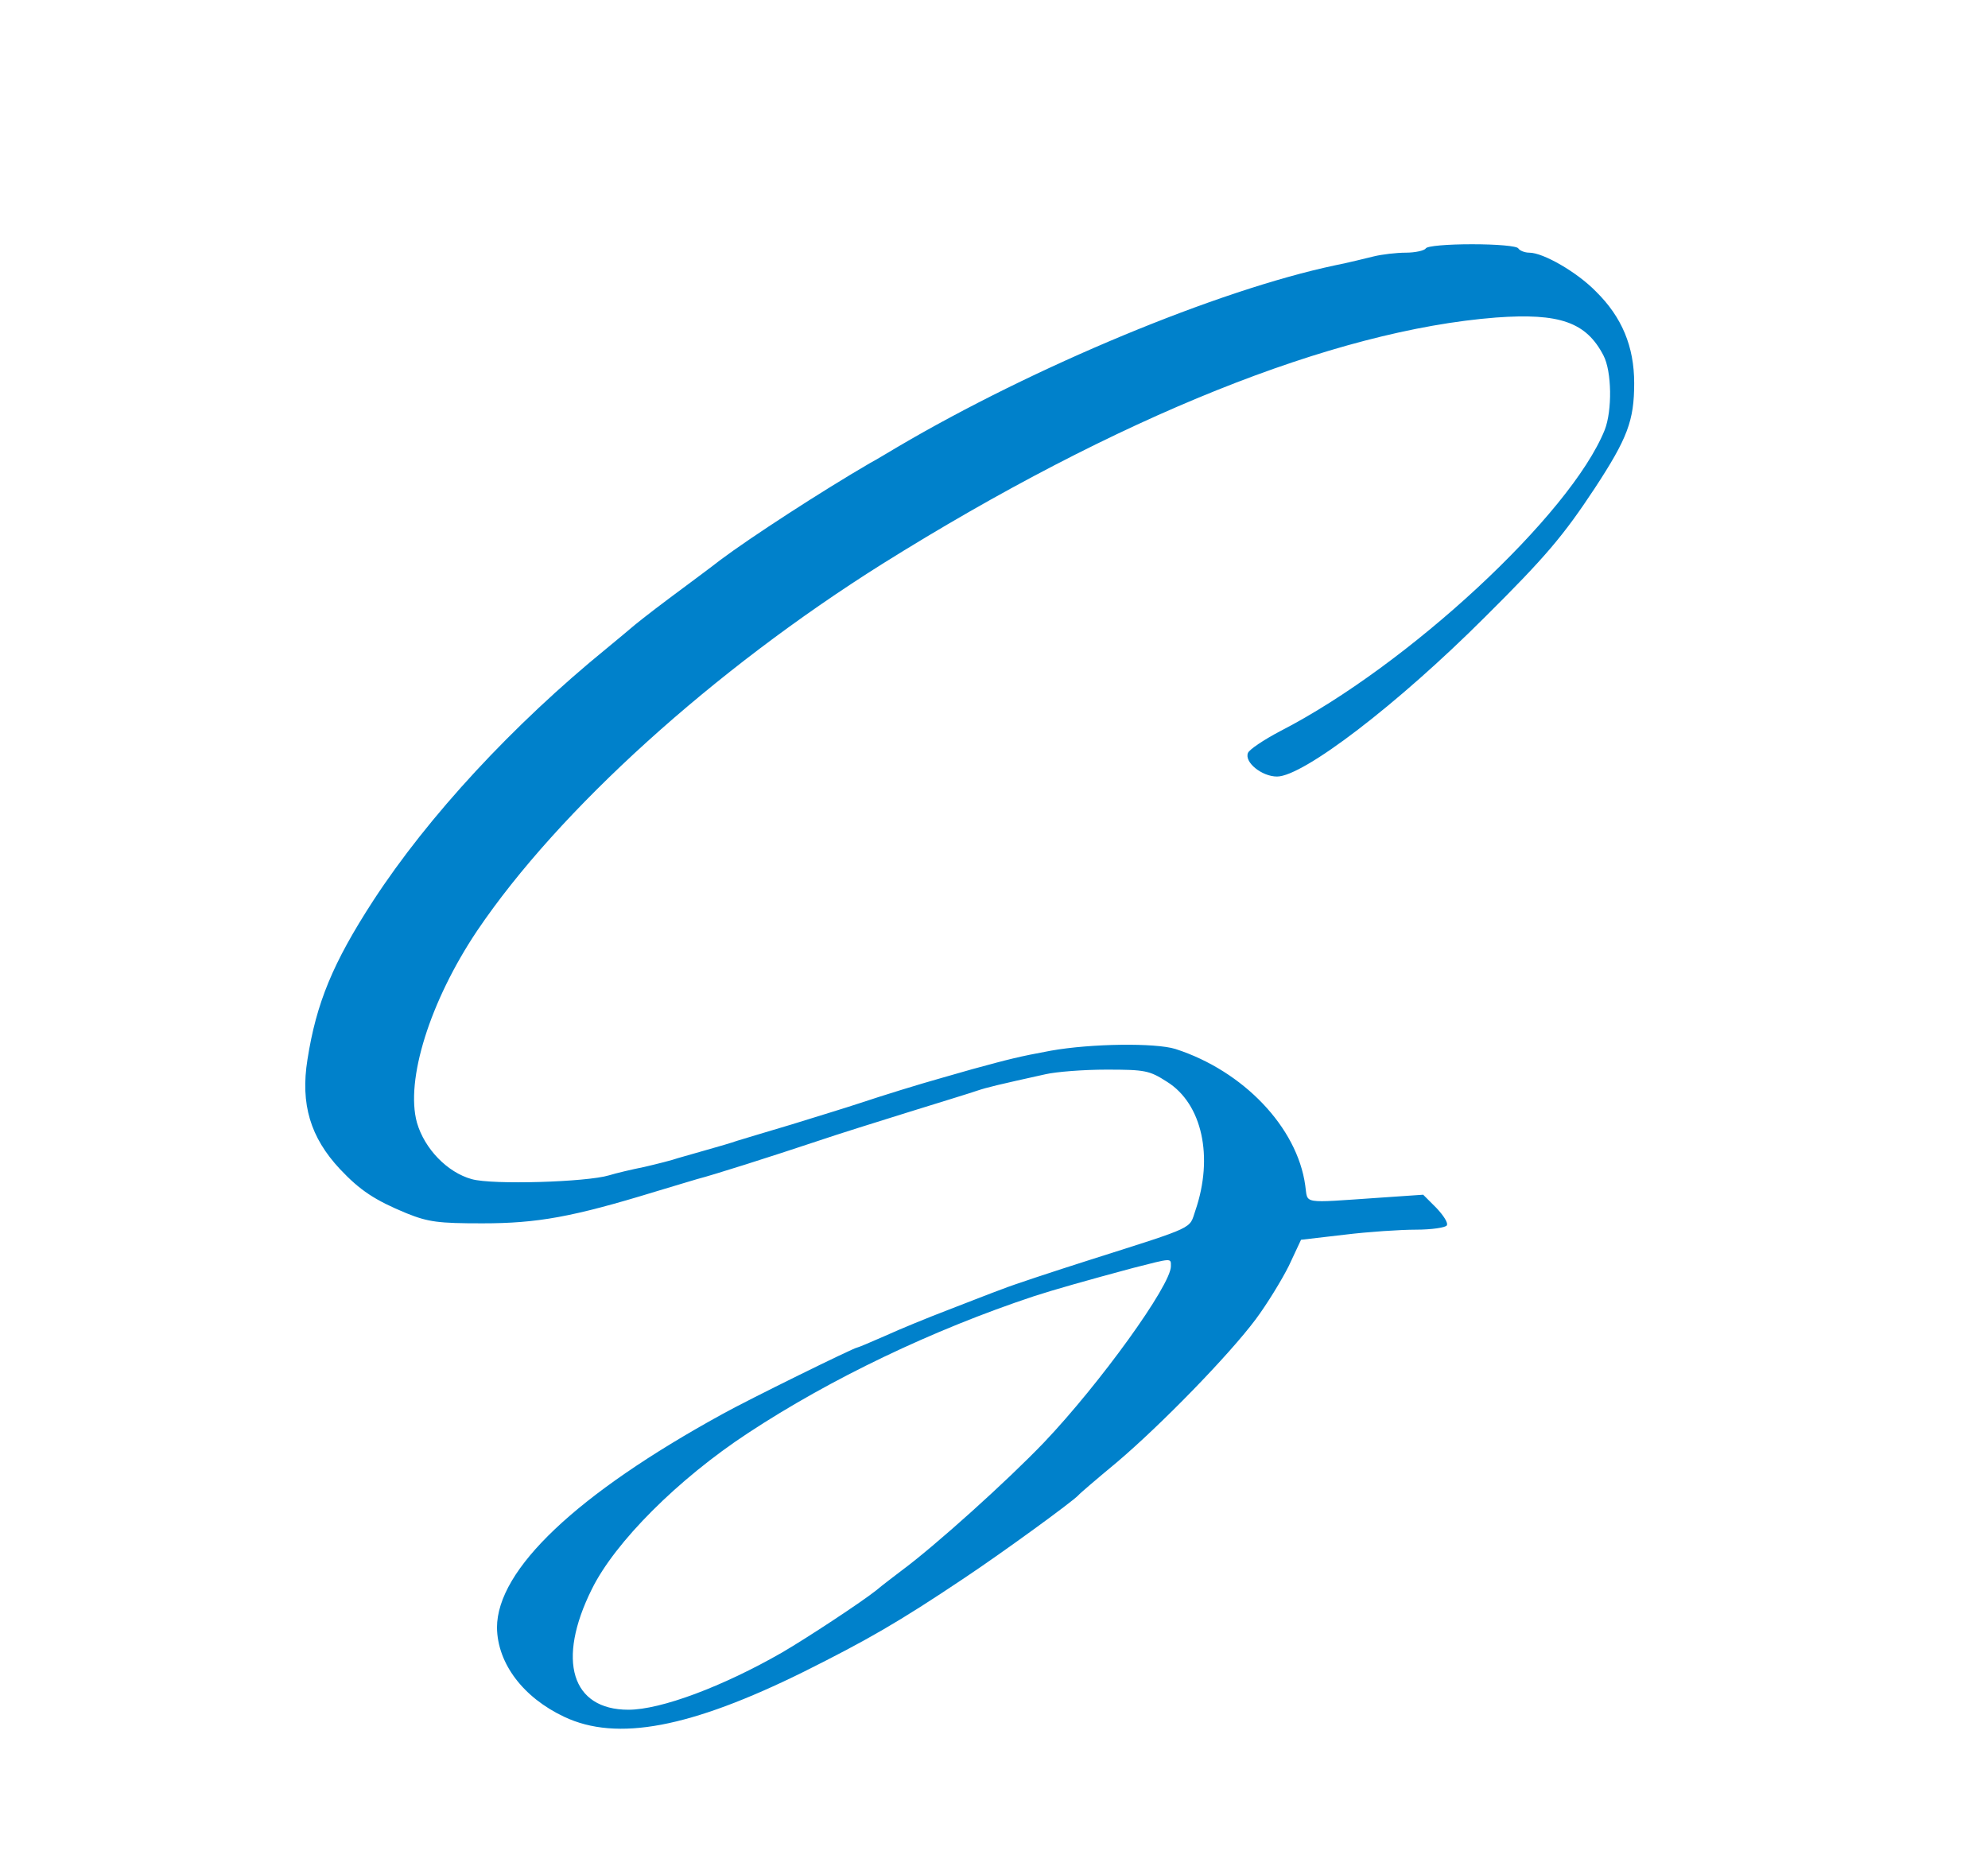 <svg
    version="1.0"
    xmlns="http://www.w3.org/2000/svg"
    width="472pt"
    height="444pt"
    viewBox="0 0 472 444"
    preserveAspectRatio="xMidYMid meet">
    <g
        transform="translate(0,444) scale(0.1,-0.1)"
        fill="#0081cb"
        stroke="none">
        <path
            d="M3385 3850 c-3 -5 -25 -10 -47 -10 -22 0 -57 -4 -77 -9 -20 -5 -61
            -15 -91 -21 -279 -59 -716 -241 -1040 -432 -19 -11 -48 -29 -65 -38 -115 -67
            -283 -176 -355 -230 -19 -15 -73 -55 -120 -90 -47 -35 -87 -67 -90 -70 -3 -3
            -30 -25 -60 -50 -222 -181 -423 -398 -554 -599 -96 -148 -135 -243 -156 -377
            -17 -106 7 -185 77 -260 48 -51 83 -74 158 -105 52 -21 76 -24 180 -24 131 0
            214 15 410 75 39 12 84 25 100 30 39 10 177 54 285 90 47 16 146 47 220 70 74
            23 146 45 160 50 24 8 49 14 162 39 26 6 91 11 145 11 92 0 102 -2 144 -29 83
            -52 111 -178 67 -306 -15 -44 4 -36 -248 -116 -91 -29 -185 -60 -210 -70 -25
            -9 -83 -32 -130 -50 -47 -18 -113 -45 -148 -61 -34 -15 -65 -28 -67 -28 -7 0
            -259 -124 -320 -158 -346 -190 -535 -369 -535 -507 1 -85 62 -166 160 -212
            125 -59 299 -26 568 107 150 75 224 117 382 223 93 62 256 181 270 196 3 4 44
            39 91 78 104 88 267 255 331 341 26 35 61 92 78 126 l29 62 103 12 c57 7 133
            12 170 12 37 0 70 5 73 10 4 6 -8 24 -25 42 l-31 31 -102 -7 c-191 -13 -171
            -16 -178 29 -19 138 -147 272 -308 324 -48 15 -201 13 -296 -4 -76 -14 -99
            -20 -187 -44 -21 -6 -53 -15 -70 -20 -57 -16 -141 -42 -198 -61 -30 -10 -102
            -32 -160 -50 -58 -17 -116 -35 -130 -39 -14 -5 -45 -14 -70 -21 -25 -7 -56
            -16 -70 -20 -14 -5 -50 -14 -80 -21 -30 -6 -68 -15 -84 -20 -53 -16 -277 -23
            -326 -9 -58 16 -112 72 -130 134 -28 101 31 289 143 456 194 287 561 619 962
            871 558 349 1072 555 1457 585 151 11 214 -11 255 -90 20 -38 21 -131 3 -177
            -81 -201 -467 -559 -770 -715 -40 -21 -74 -44 -77 -52 -9 -22 33 -56 69 -56
            62 0 286 171 494 379 144 143 186 193 260 305 78 119 94 161 94 250 0 87 -29
            157 -91 218 -45 46 -125 92 -158 92 -11 0 -23 5 -26 10 -3 6 -52 10 -110 10
            -58 0 -107 -4 -110 -10z m-605 -2417 c0 -45 -168 -278 -301 -418 -87 -91 -259
            -246 -339 -305 -18 -14 -45 -34 -59 -46 -35 -28 -164 -113 -224 -148 -141 -81
            -288 -136 -365 -136 -135 0 -171 117 -87 286 55 112 205 262 371 371 196 129
            438 245 679 325 46 15 127 38 235 67 94 24 90 24 90 4z" />
    </g>
</svg>

